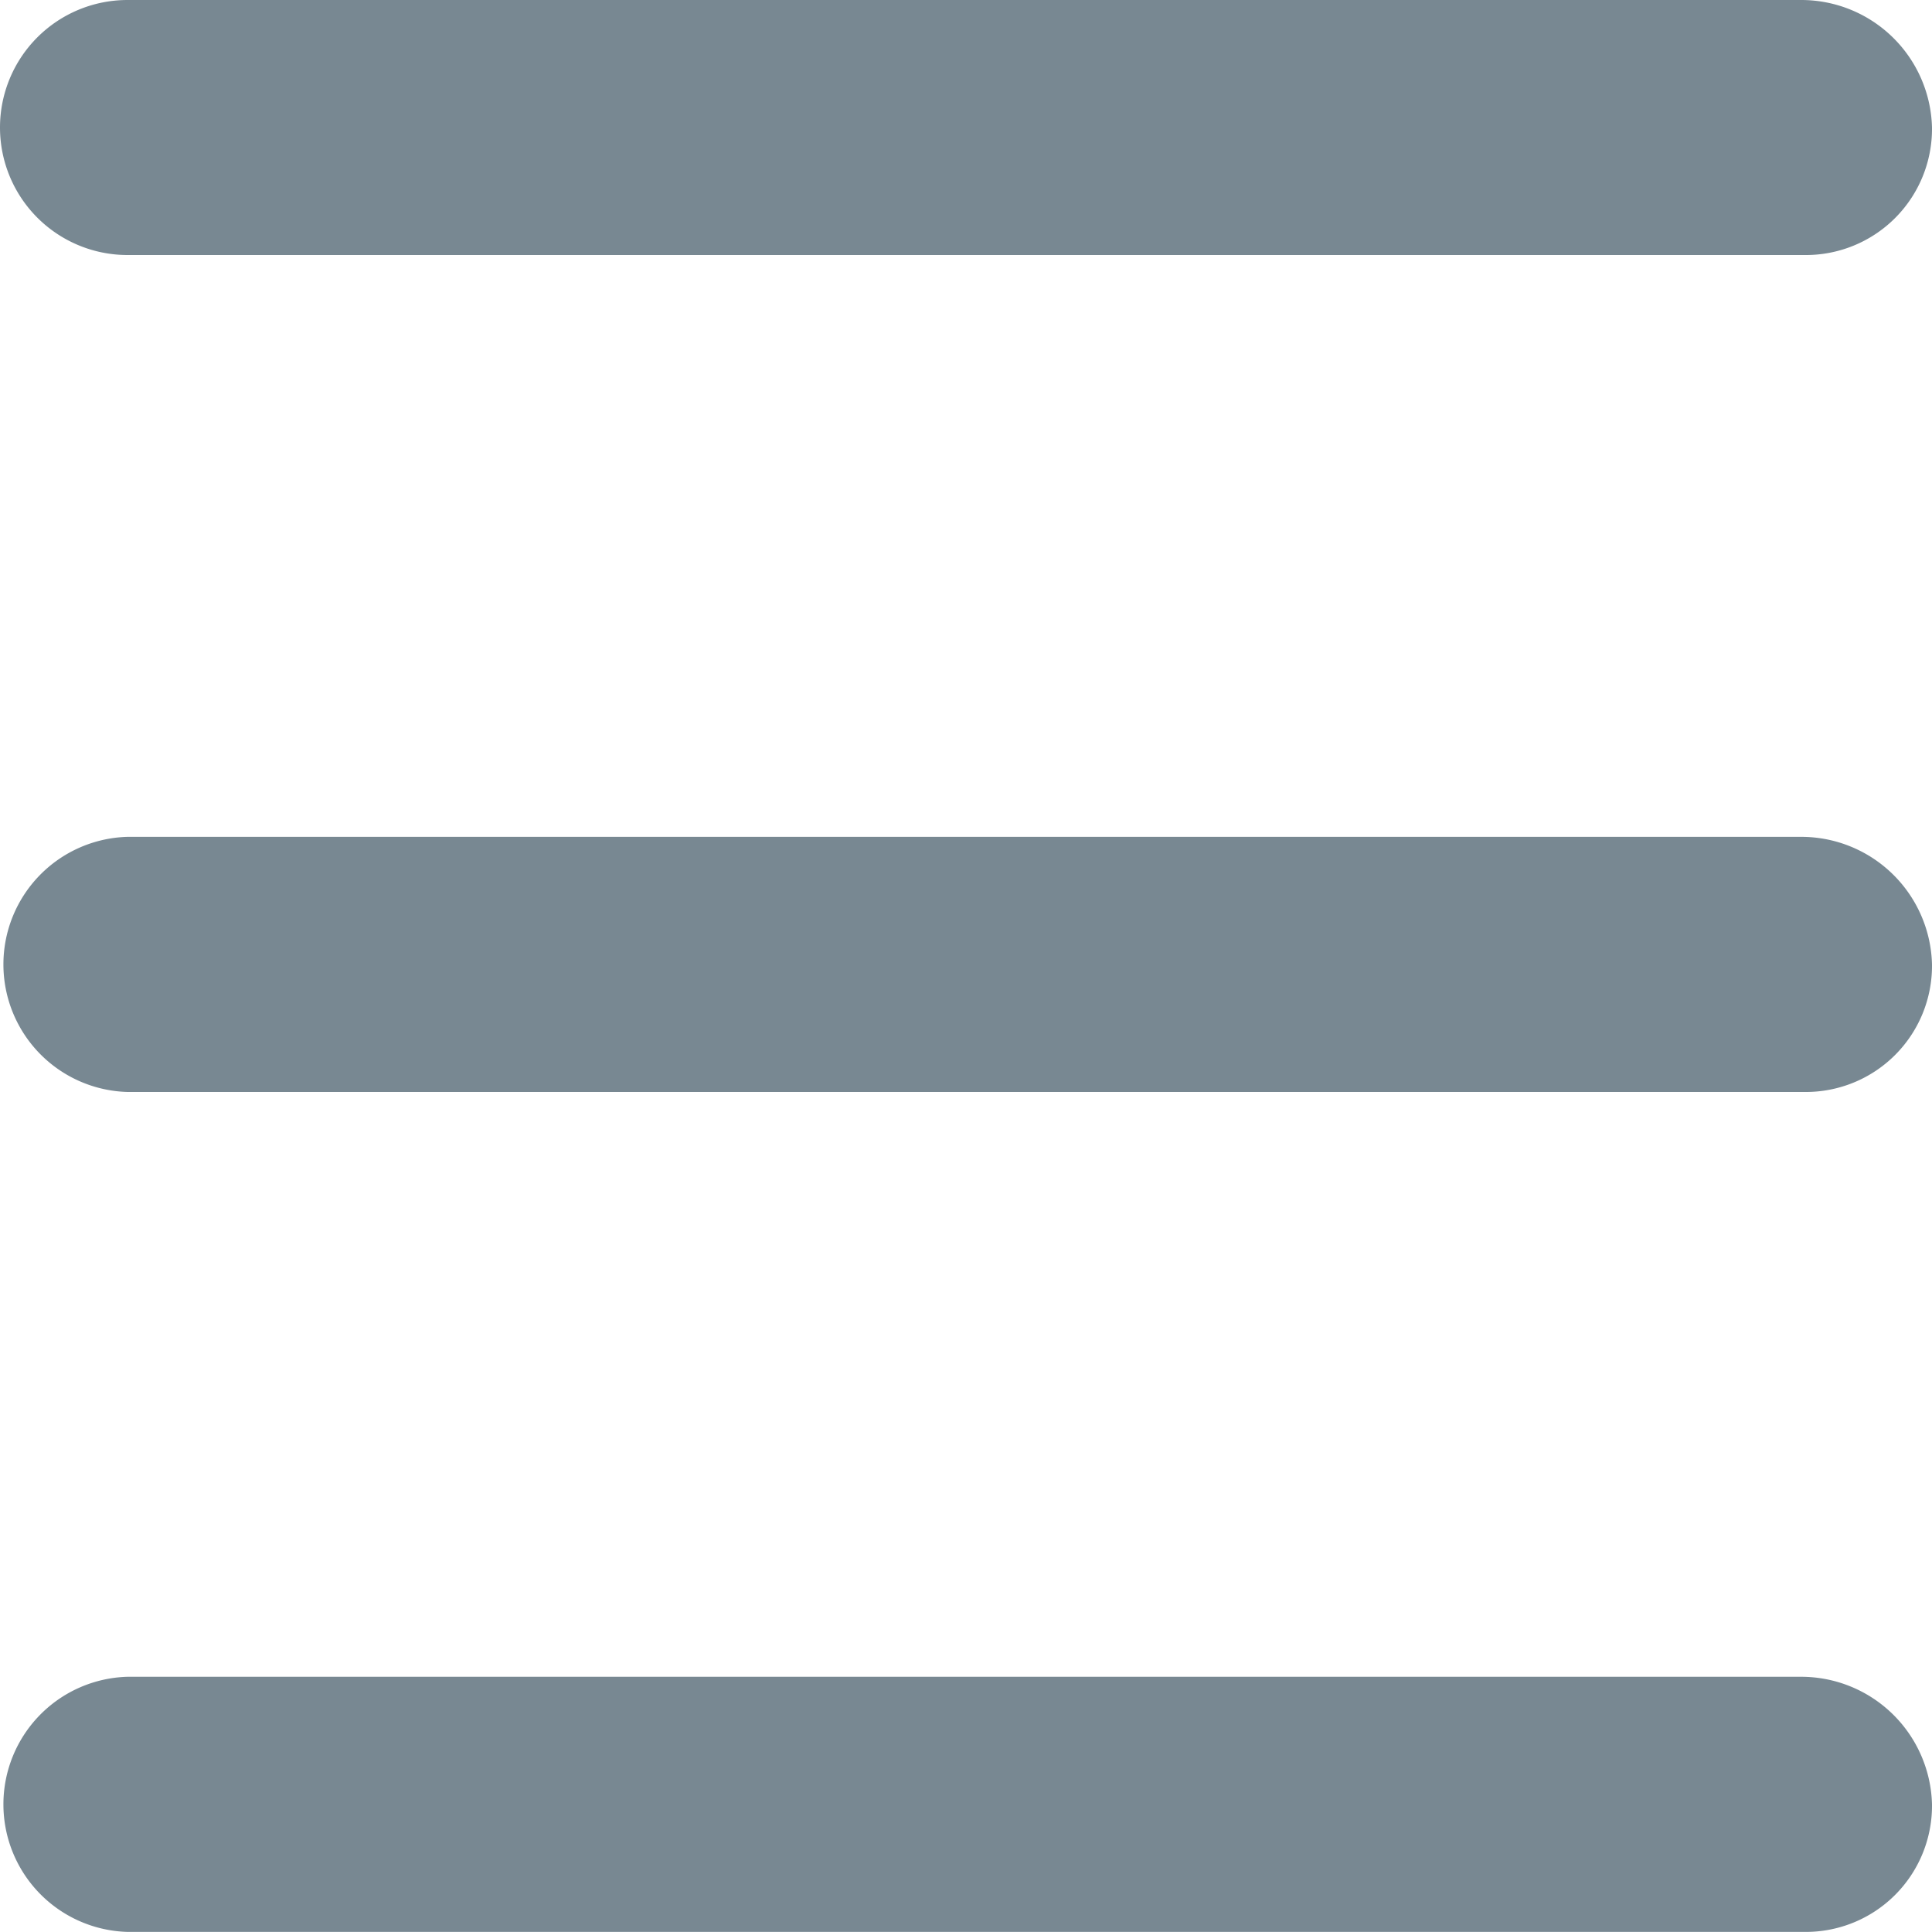 <svg xmlns="http://www.w3.org/2000/svg" width="20" height="20" viewBox="0 0 20 20">
  <defs>
    <style>
      .cls-1 {
        fill: #788892;
        fill-rule: evenodd;
      }
    </style>
  </defs>
  <path id="icon" class="cls-1" d="M478.647,895H461.32a1.32,1.32,0,0,0,0,2.64h17.359A1.306,1.306,0,0,0,480,896.32,1.354,1.354,0,0,0,478.647,895Zm0,17.358H461.32a1.321,1.321,0,0,0,0,2.641h17.359a1.306,1.306,0,0,0,1.321-1.32A1.355,1.355,0,0,0,478.647,912.358Zm0-8.695H461.32a1.321,1.321,0,0,0,0,2.641h17.359a1.306,1.306,0,0,0,1.321-1.32A1.354,1.354,0,0,0,478.647,903.663Z" transform="translate(-460 -895)"/>
</svg>
